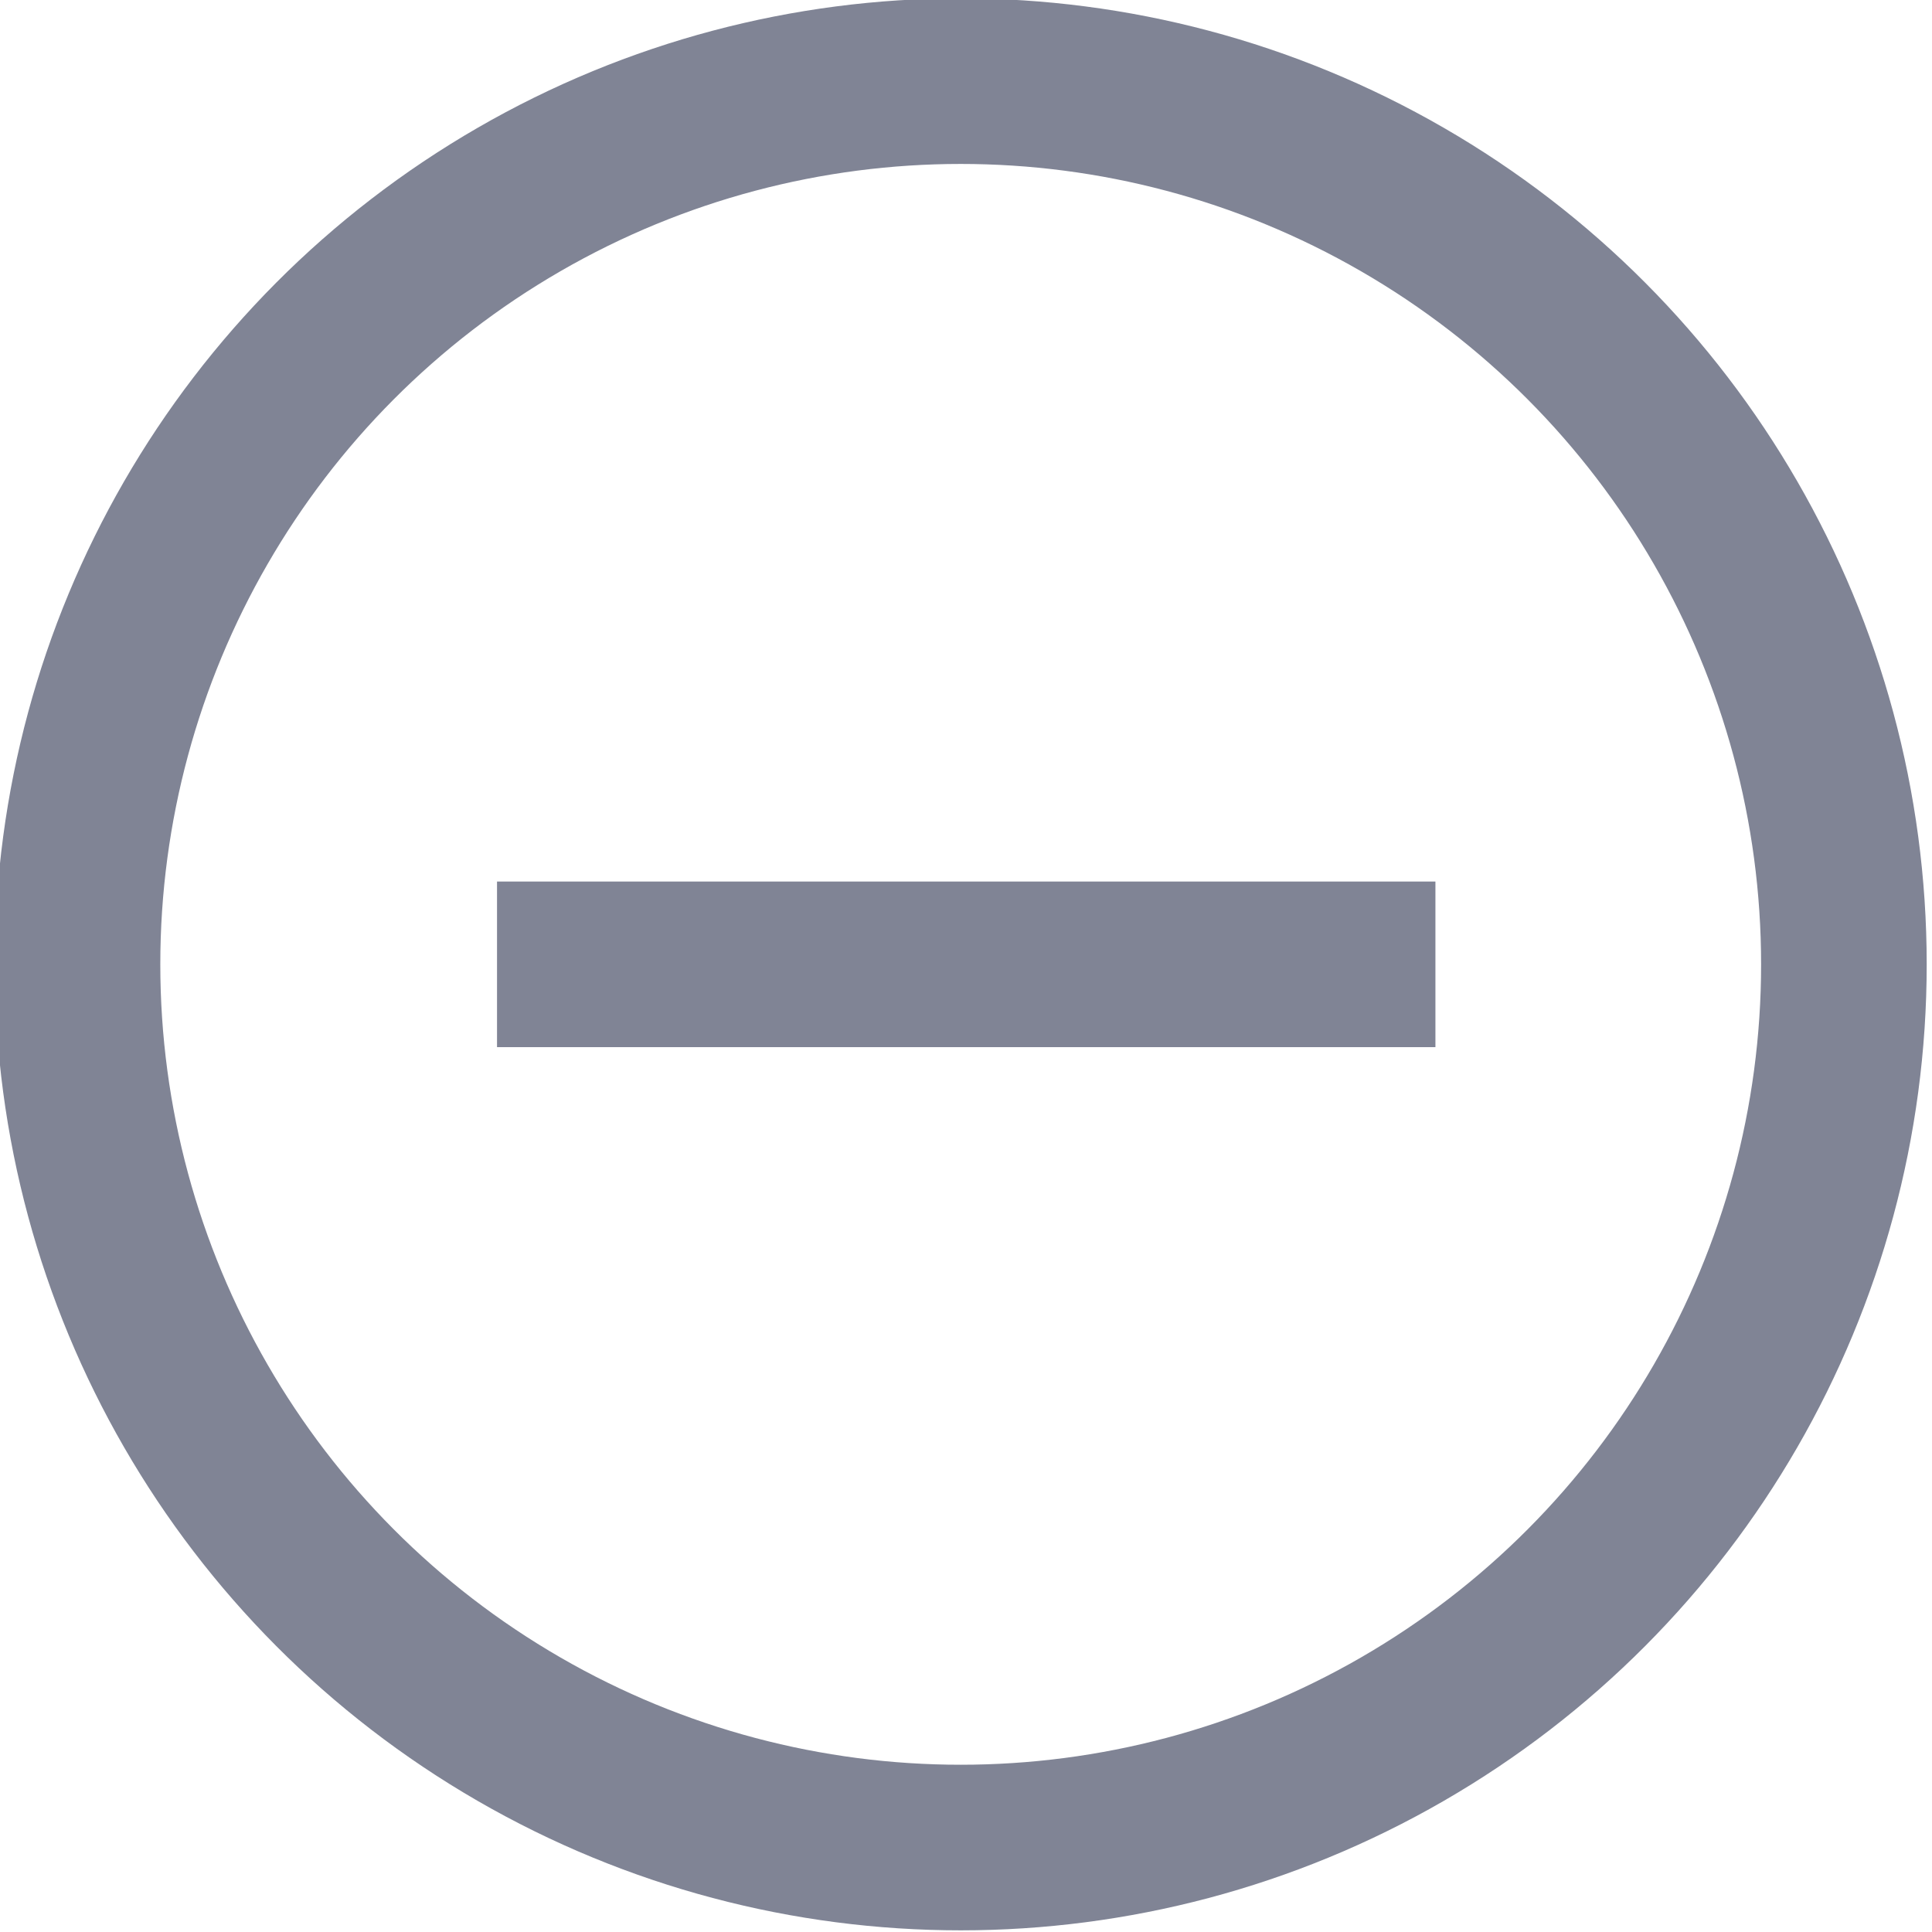 <?xml version="1.0" encoding="utf-8"?>
<!-- Generator: Adobe Illustrator 24.1.1, SVG Export Plug-In . SVG Version: 6.00 Build 0)  -->
<svg version="1.1" id="Layer_1" xmlns="http://www.w3.org/2000/svg" xmlns:xlink="http://www.w3.org/1999/xlink" x="0px" y="0px"
	 viewBox="0 0 17.5 17.5" style="enable-background:new 0 0 17.5 17.5;" xml:space="preserve">
<style type="text/css">
	.st0{fill:none;stroke:#808495;stroke-width:1.5;stroke-miterlimit:10;}
</style>
<g id="incomplete-tasks" transform="translate(422.202 87.935)">
	<circle id="Ellipse_98" class="st0" cx="-413.5" cy="-79.2" r="8"/>
	<path id="Path_2644_2_" class="st0" d="M-409.2-79.2h-8.5"/>
</g>
</svg>
